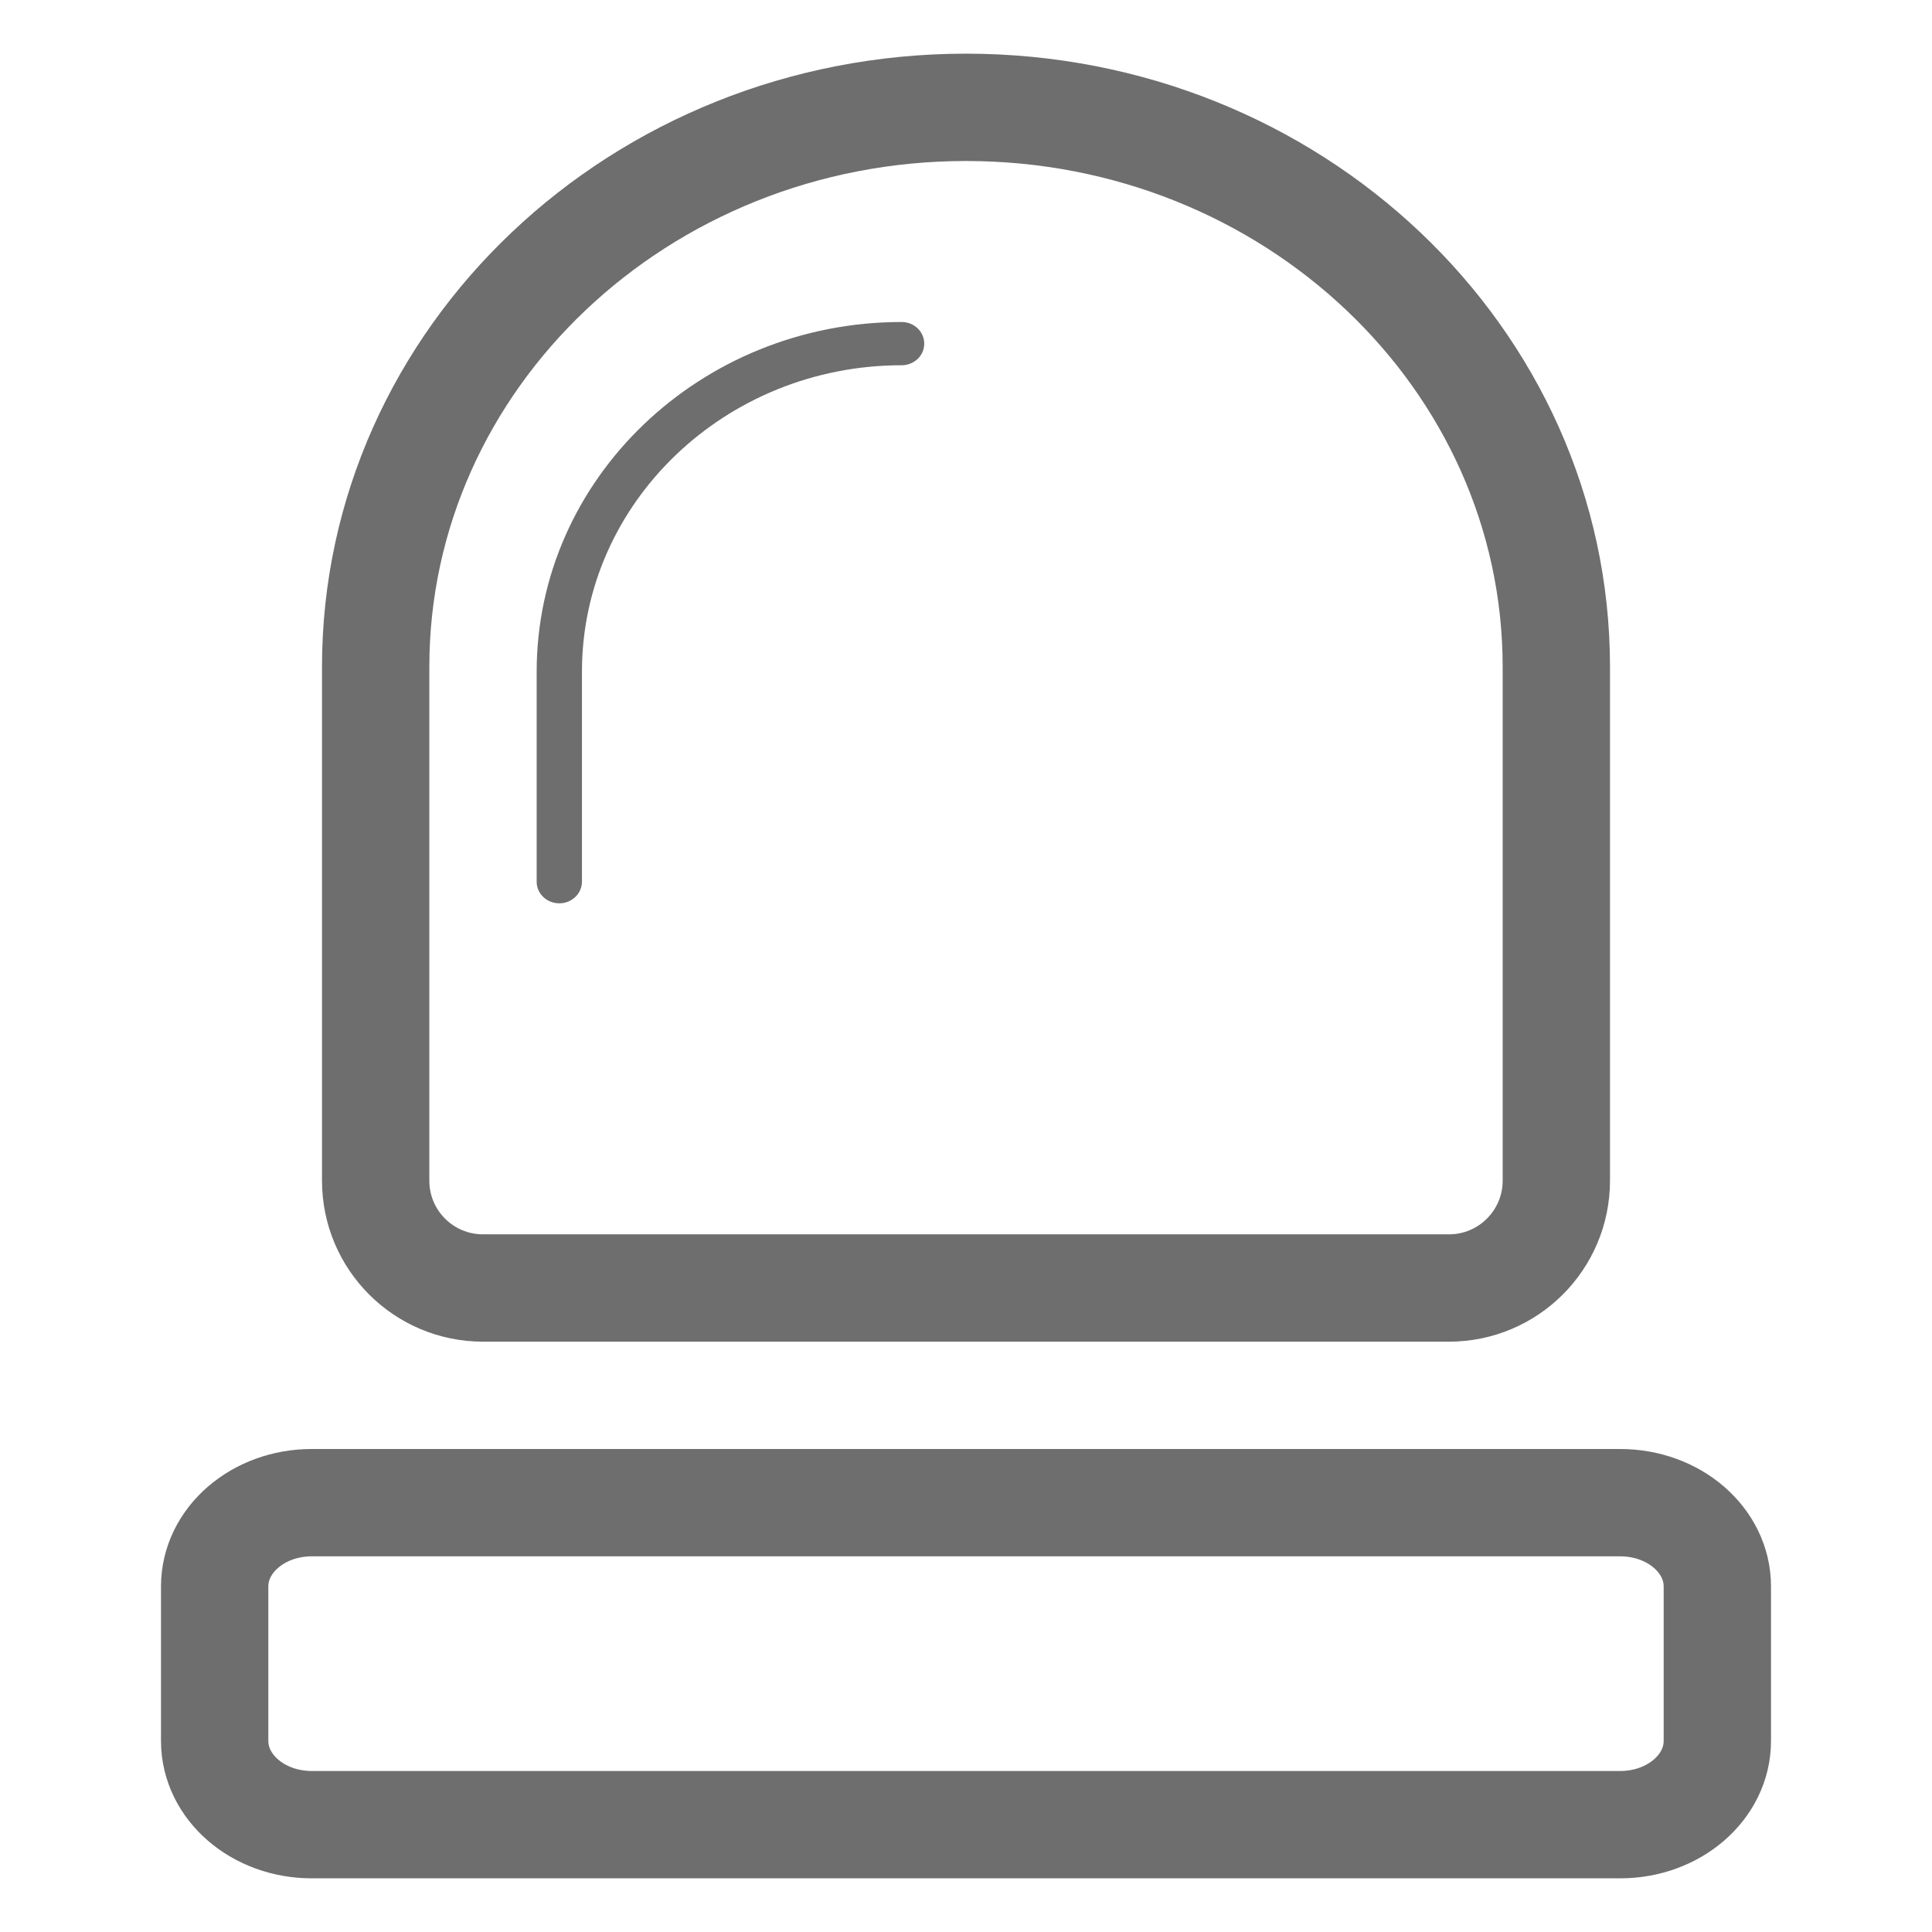 <svg width="18" height="18" viewBox="0 0 18 18" fill="none" xmlns="http://www.w3.org/2000/svg">
<path d="M9 1C12.036 1 14.5 3.336 14.5 6.214L14.5 11C14.5 11.552 14.052 12 13.5 12L4.5 12C3.947 12 3.5 11.552 3.5 11L3.5 6.214C3.5 3.336 5.964 1 9 1Z" stroke="#6E6E6E" stroke-linejoin="round"/>
<path d="M5.211 8.416C5.094 8.416 5 8.326 5 8.215V6.258C5 4.461 6.525 3 8.4 3C8.517 3 8.611 3.09 8.611 3.202C8.611 3.313 8.517 3.403 8.4 3.403C6.758 3.403 5.422 4.684 5.422 6.257V8.214C5.422 8.326 5.327 8.416 5.211 8.416L5.211 8.416Z" fill="#6E6E6E"/>
<path d="M15.095 14L2.904 14C2.405 14 2 14.349 2 14.78L2 16.22C2 16.651 2.405 17 2.904 17L15.095 17C15.595 17 16 16.651 16 16.22V14.78C16 14.349 15.595 14 15.095 14Z" stroke="#6E6E6E"/>
</svg>
